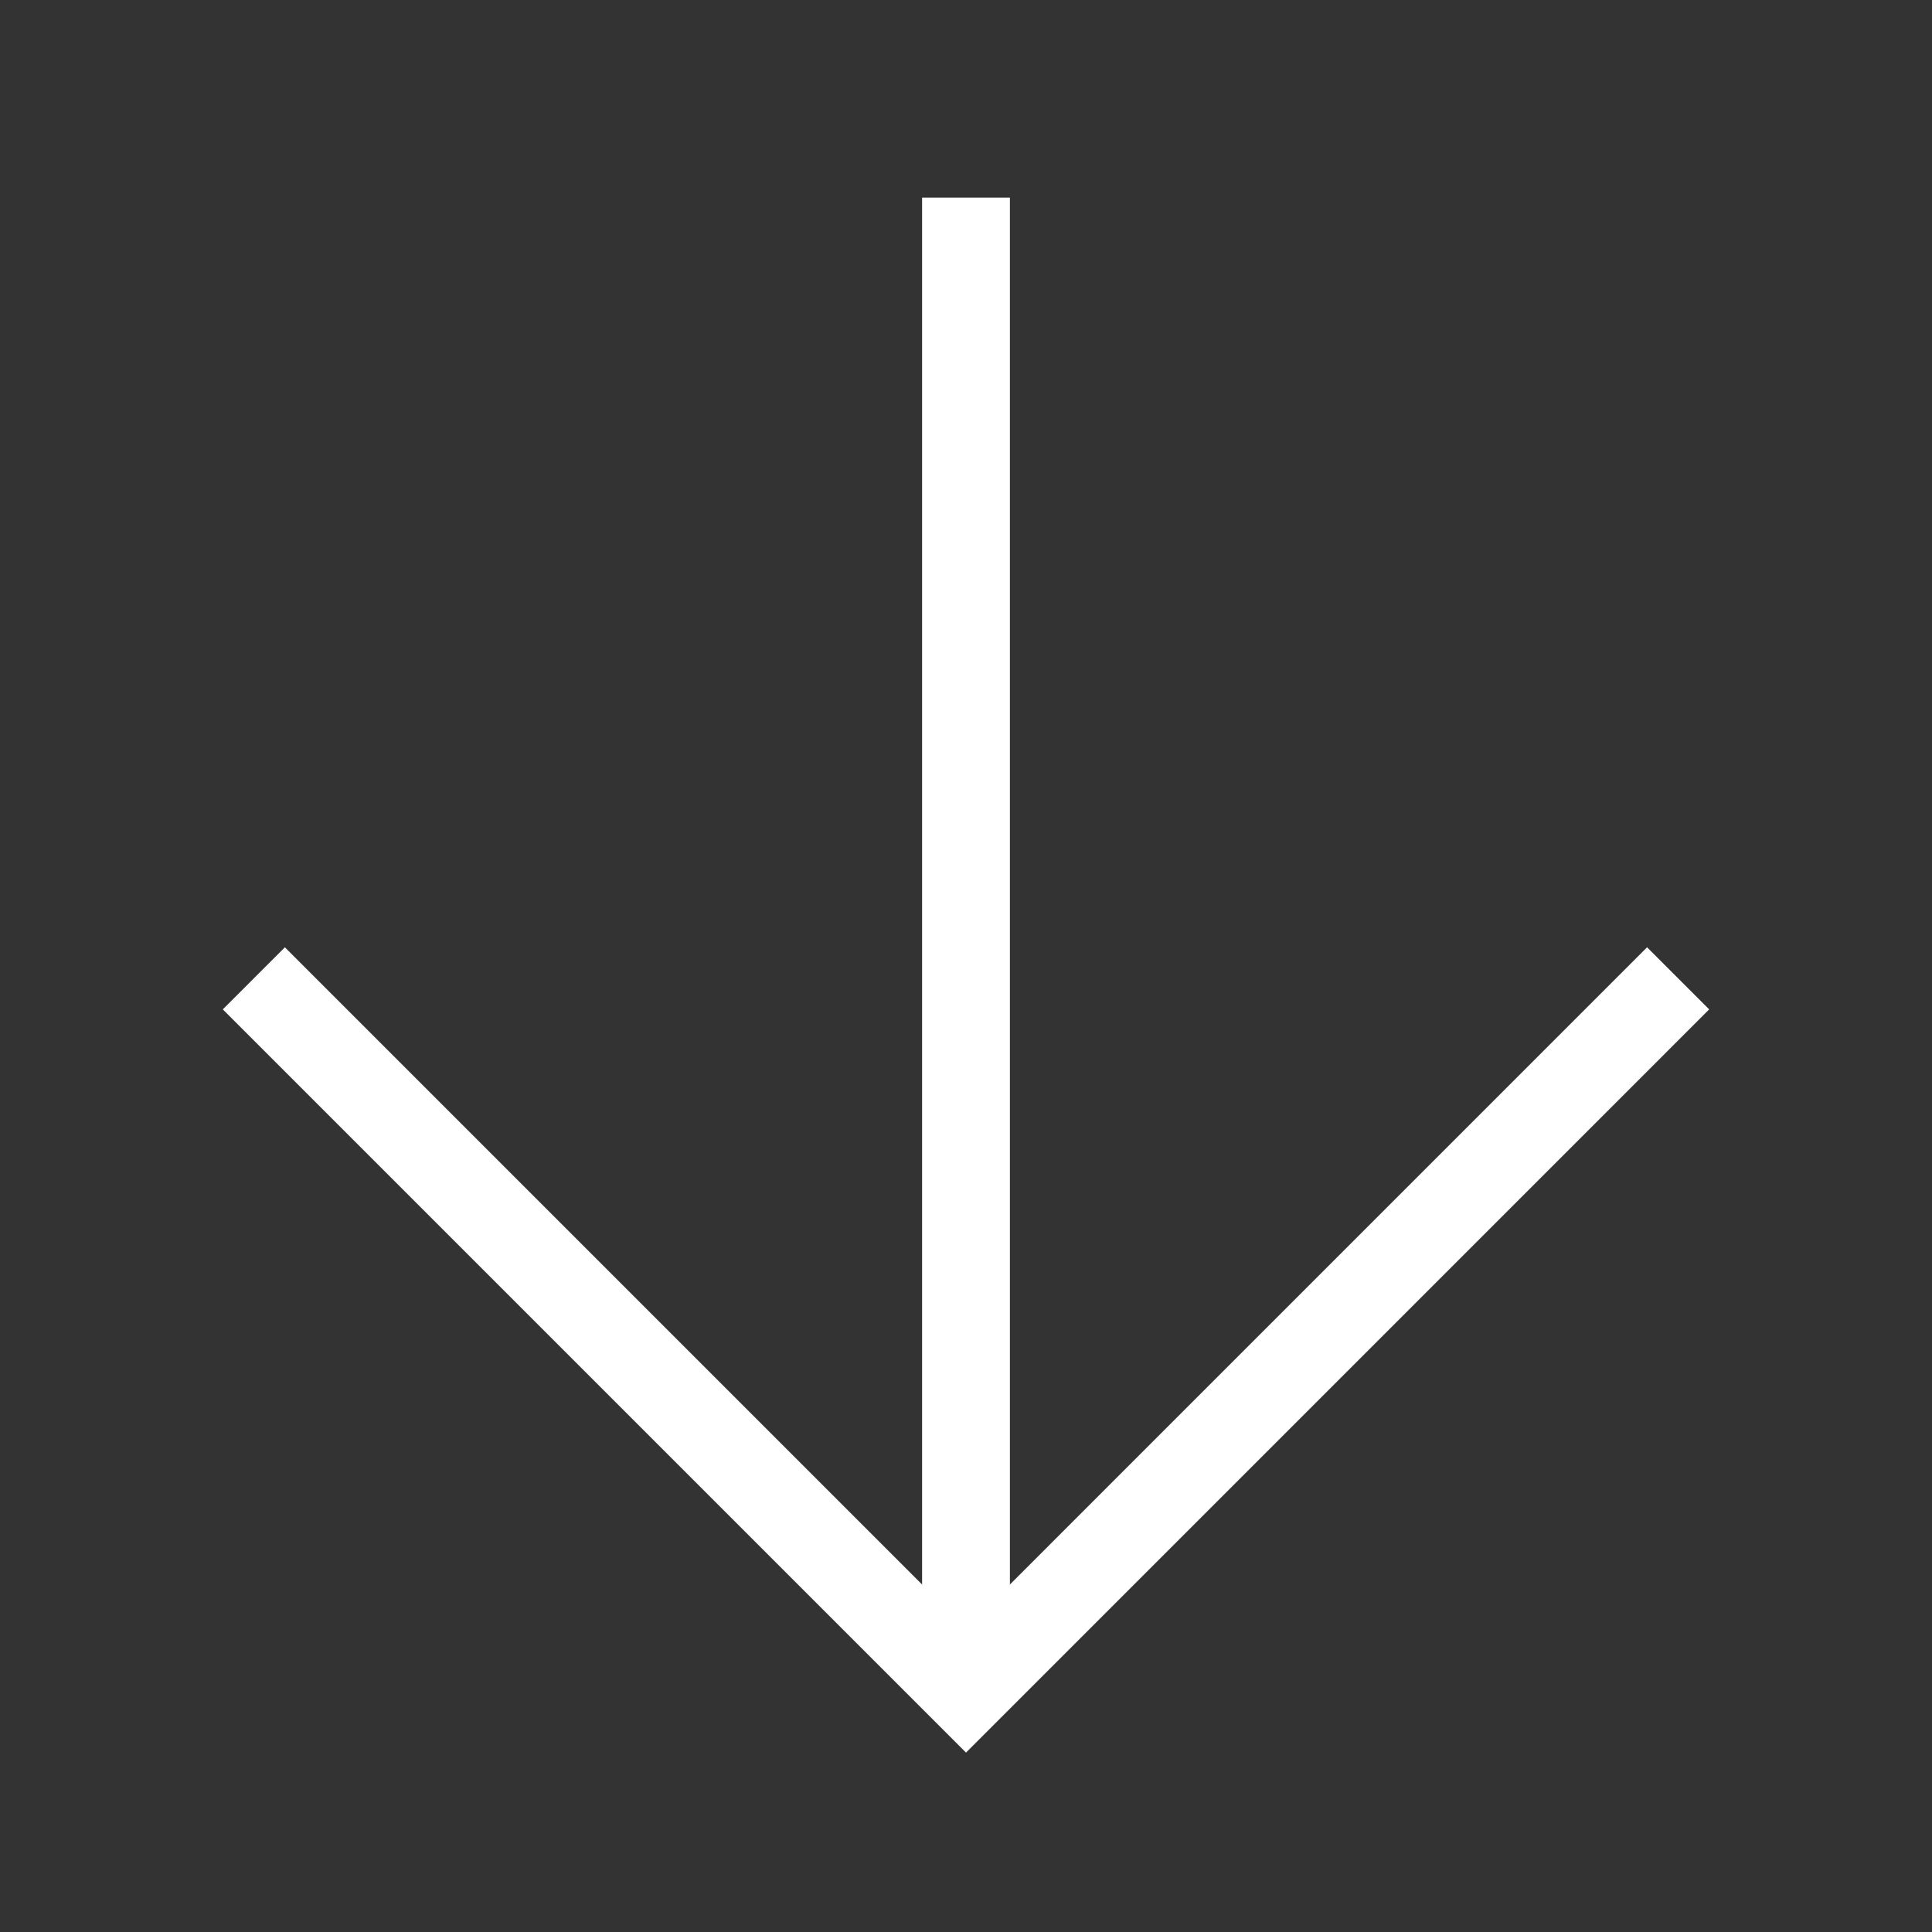 <svg width="44" height="44" viewBox="0 0 44 44" fill="none" xmlns="http://www.w3.org/2000/svg">
<rect x="0" y="0" width="44" height="44" fill="#333333" stroke="none"/>
<path d="M6.488 22.988L22 38.5L37.511 22.988" stroke="white" stroke-width="2" stroke-linecap="square"/>
<path d="M22 37.158L22 5.5" stroke="white" stroke-width="2" stroke-linecap="square"/>
</svg>
